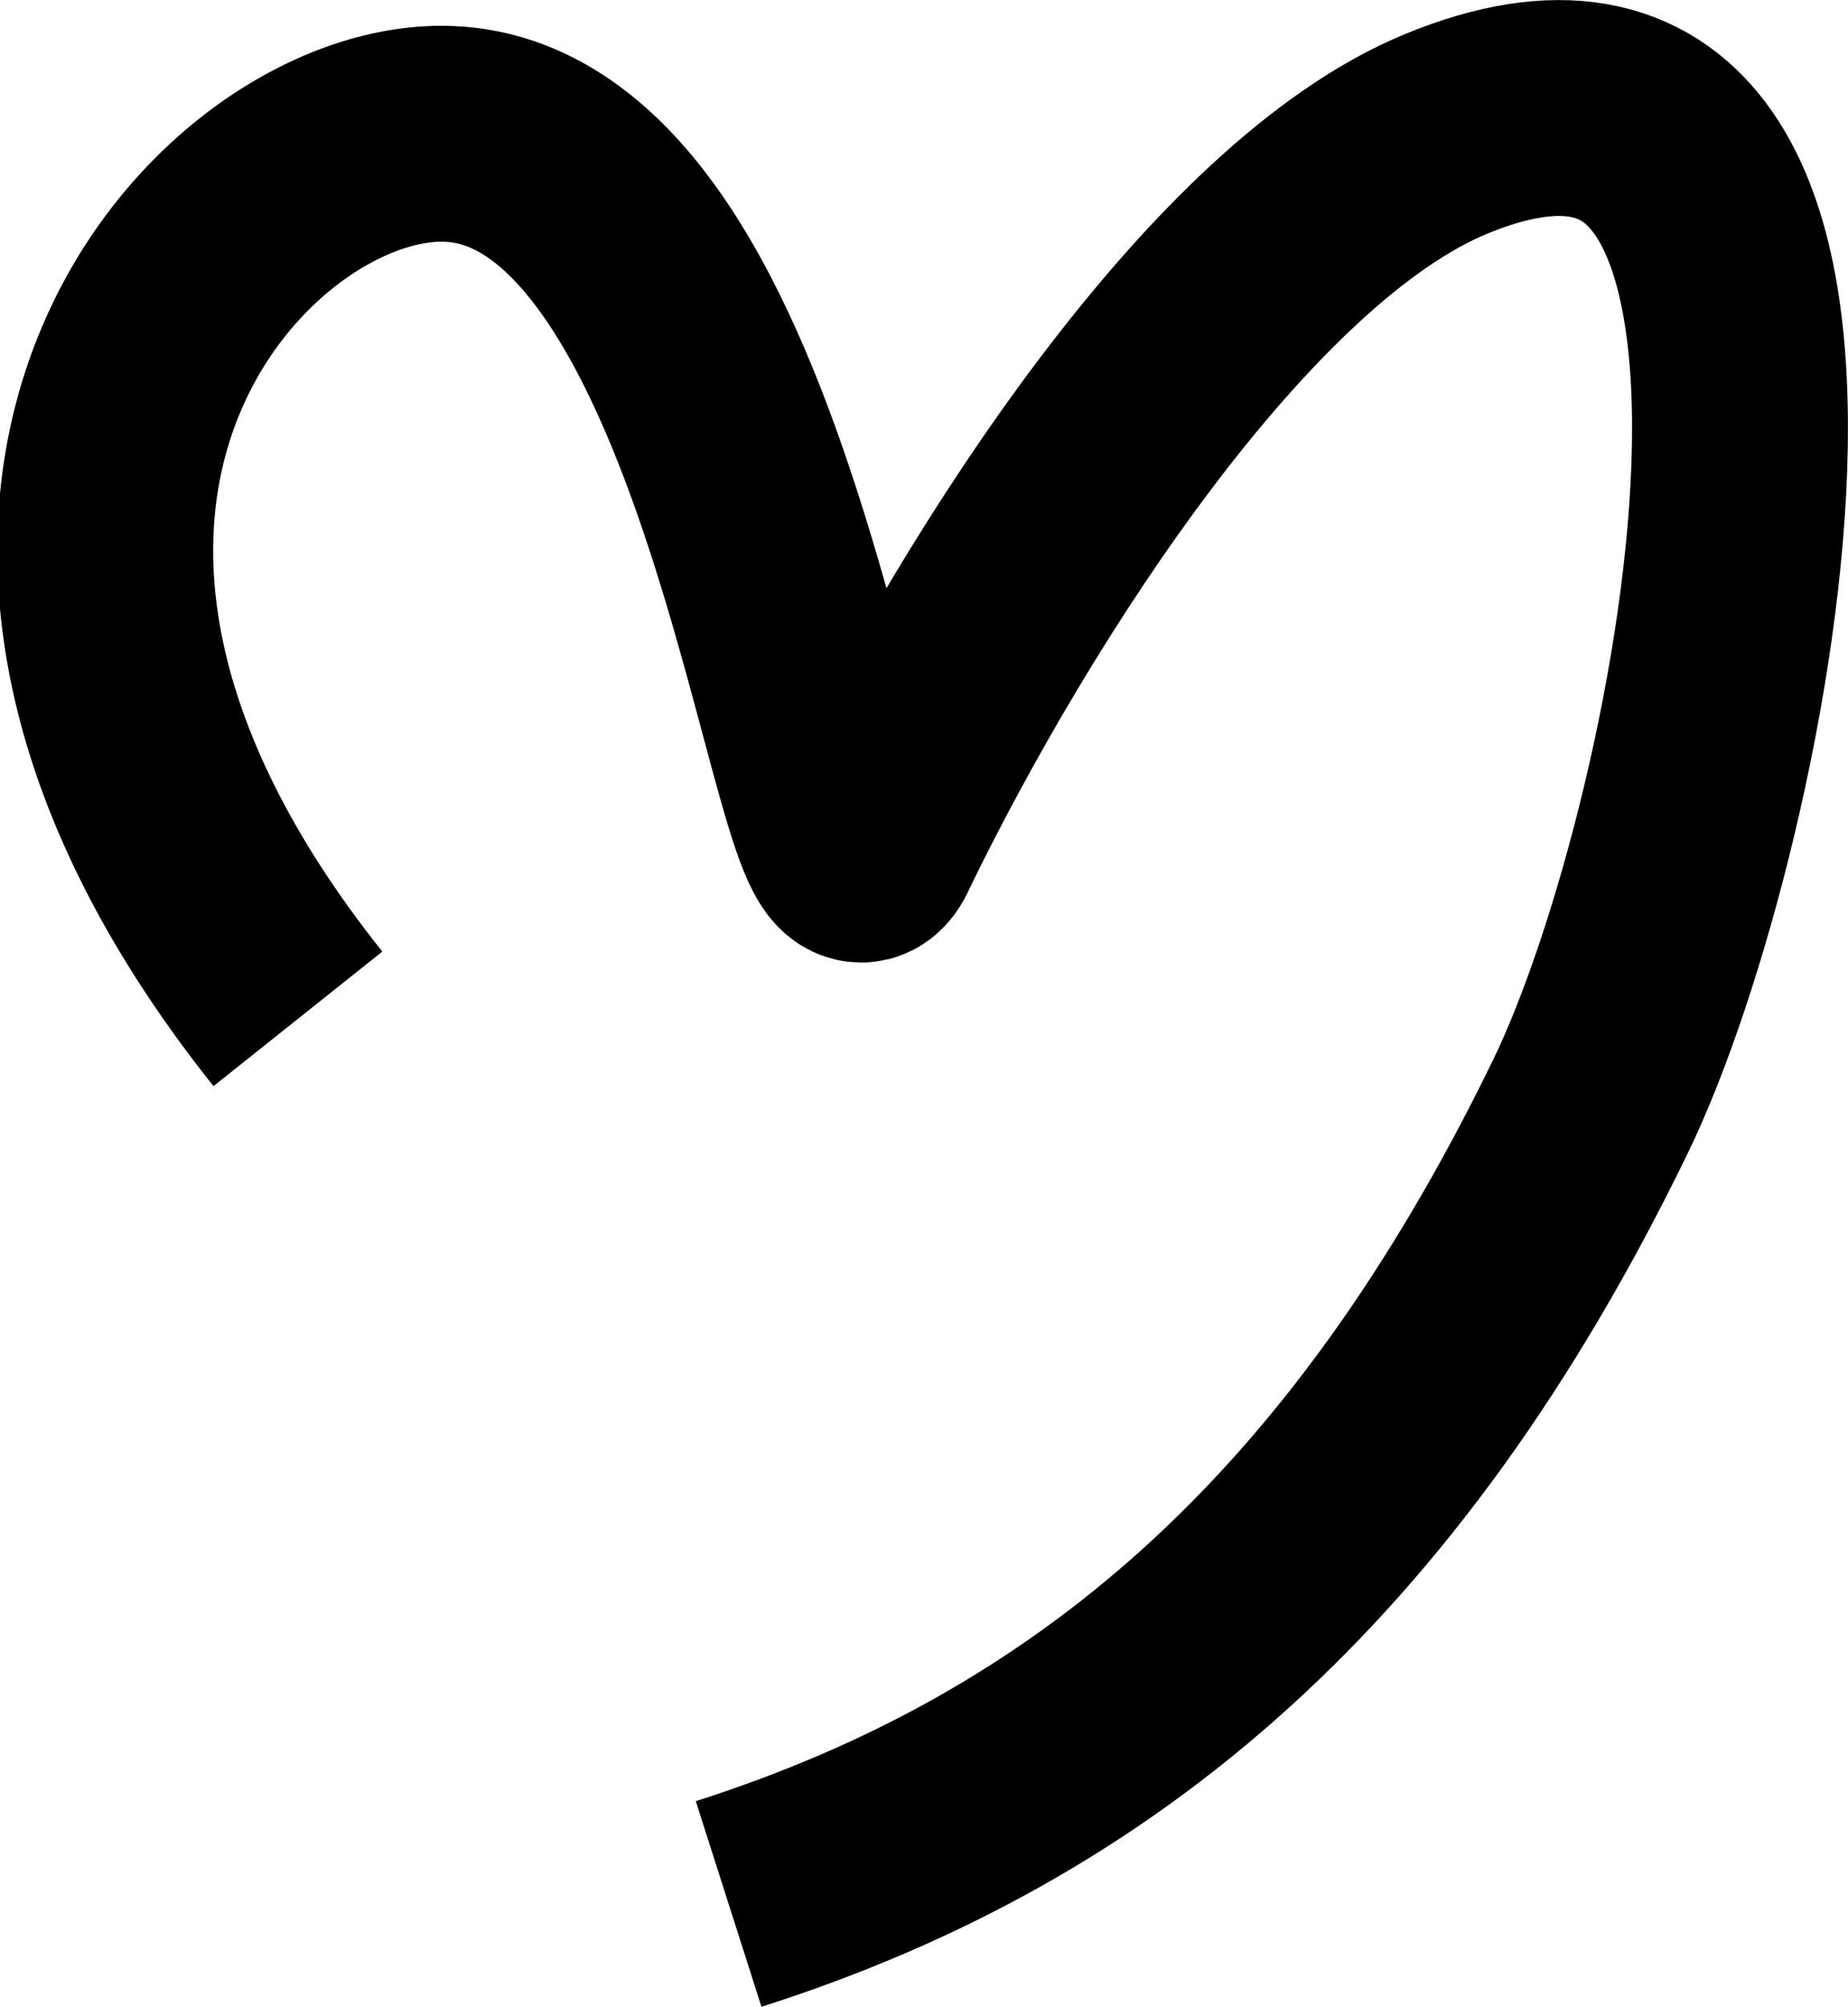 <svg xmlns="http://www.w3.org/2000/svg" width="1050.662" height="1140.905">
    <path d="M169.37 579.24C-63.34 287.226 128.554 76.033 250.995 76.033c182.524 0 215.49 473.55 244.882 402.565C568.5 329.227 699.946 126.354 822.388 76.033 1080.094-29.88 982.27 468.75 904.013 629.56c-122.44 251.604-280.446 386.03-489.763 452.886" fill="none" stroke="#000" stroke-width="122.738"/>
</svg>
